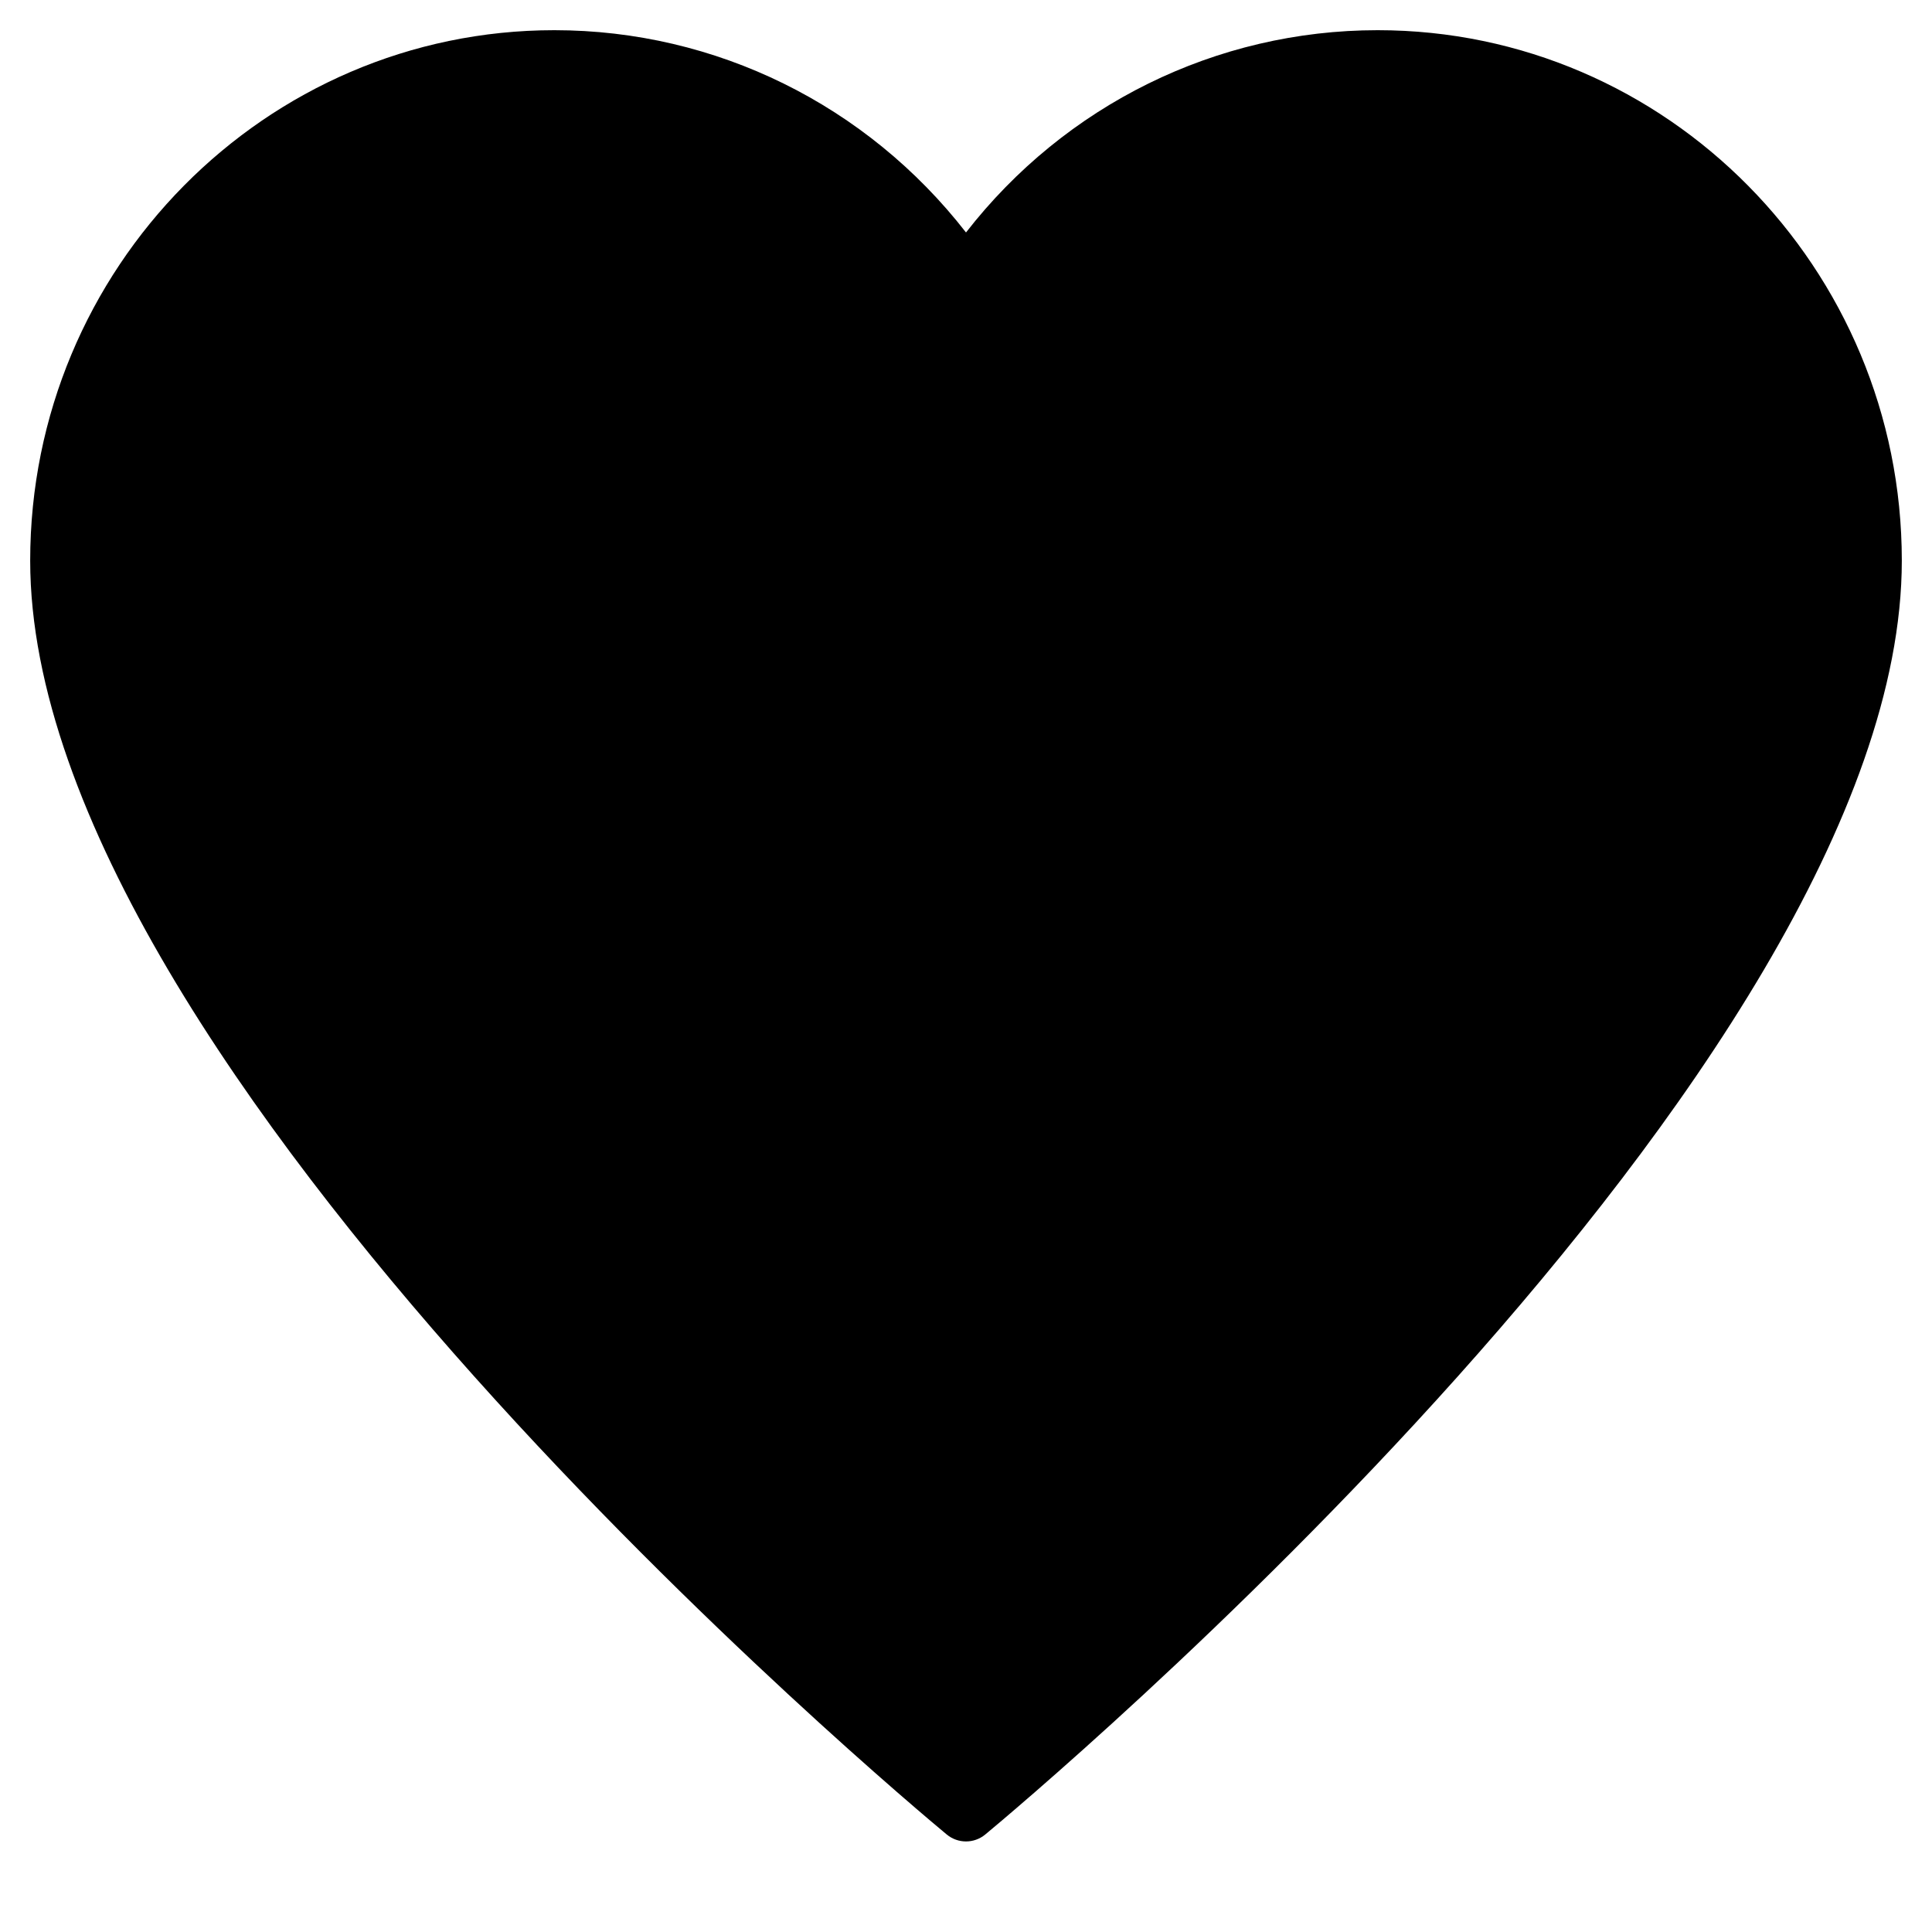 <?xml version="1.0" encoding="utf-8"?>
<!-- Generator: Adobe Illustrator 19.2.1, SVG Export Plug-In . SVG Version: 6.00 Build 0)  -->
<!DOCTYPE svg PUBLIC "-//W3C//DTD SVG 1.1//EN" "http://www.w3.org/Graphics/SVG/1.1/DTD/svg11.dtd">
<svg version="1.1" id="Layer_1" xmlns="http://www.w3.org/2000/svg" xmlns:xlink="http://www.w3.org/1999/xlink" x="0px" y="0px"
	 width="64px" height="64px" viewBox="0 0 64 64" enable-background="new 0 0 64 64" xml:space="preserve">
<path d="M45.637,1C40.283,1,35.283,3.48,32,7.701C28.717,3.48,23.717,1,18.363,1C8.789,1,1,8.882,1,18.571
	C1,35.419,30.122,59.743,31.362,60.77C31.547,60.923,31.773,61,32,61s0.453-0.077,0.638-0.23C33.878,59.743,63,35.419,63,18.571
	C63,8.882,55.211,1,45.637,1z"/>
</svg>
